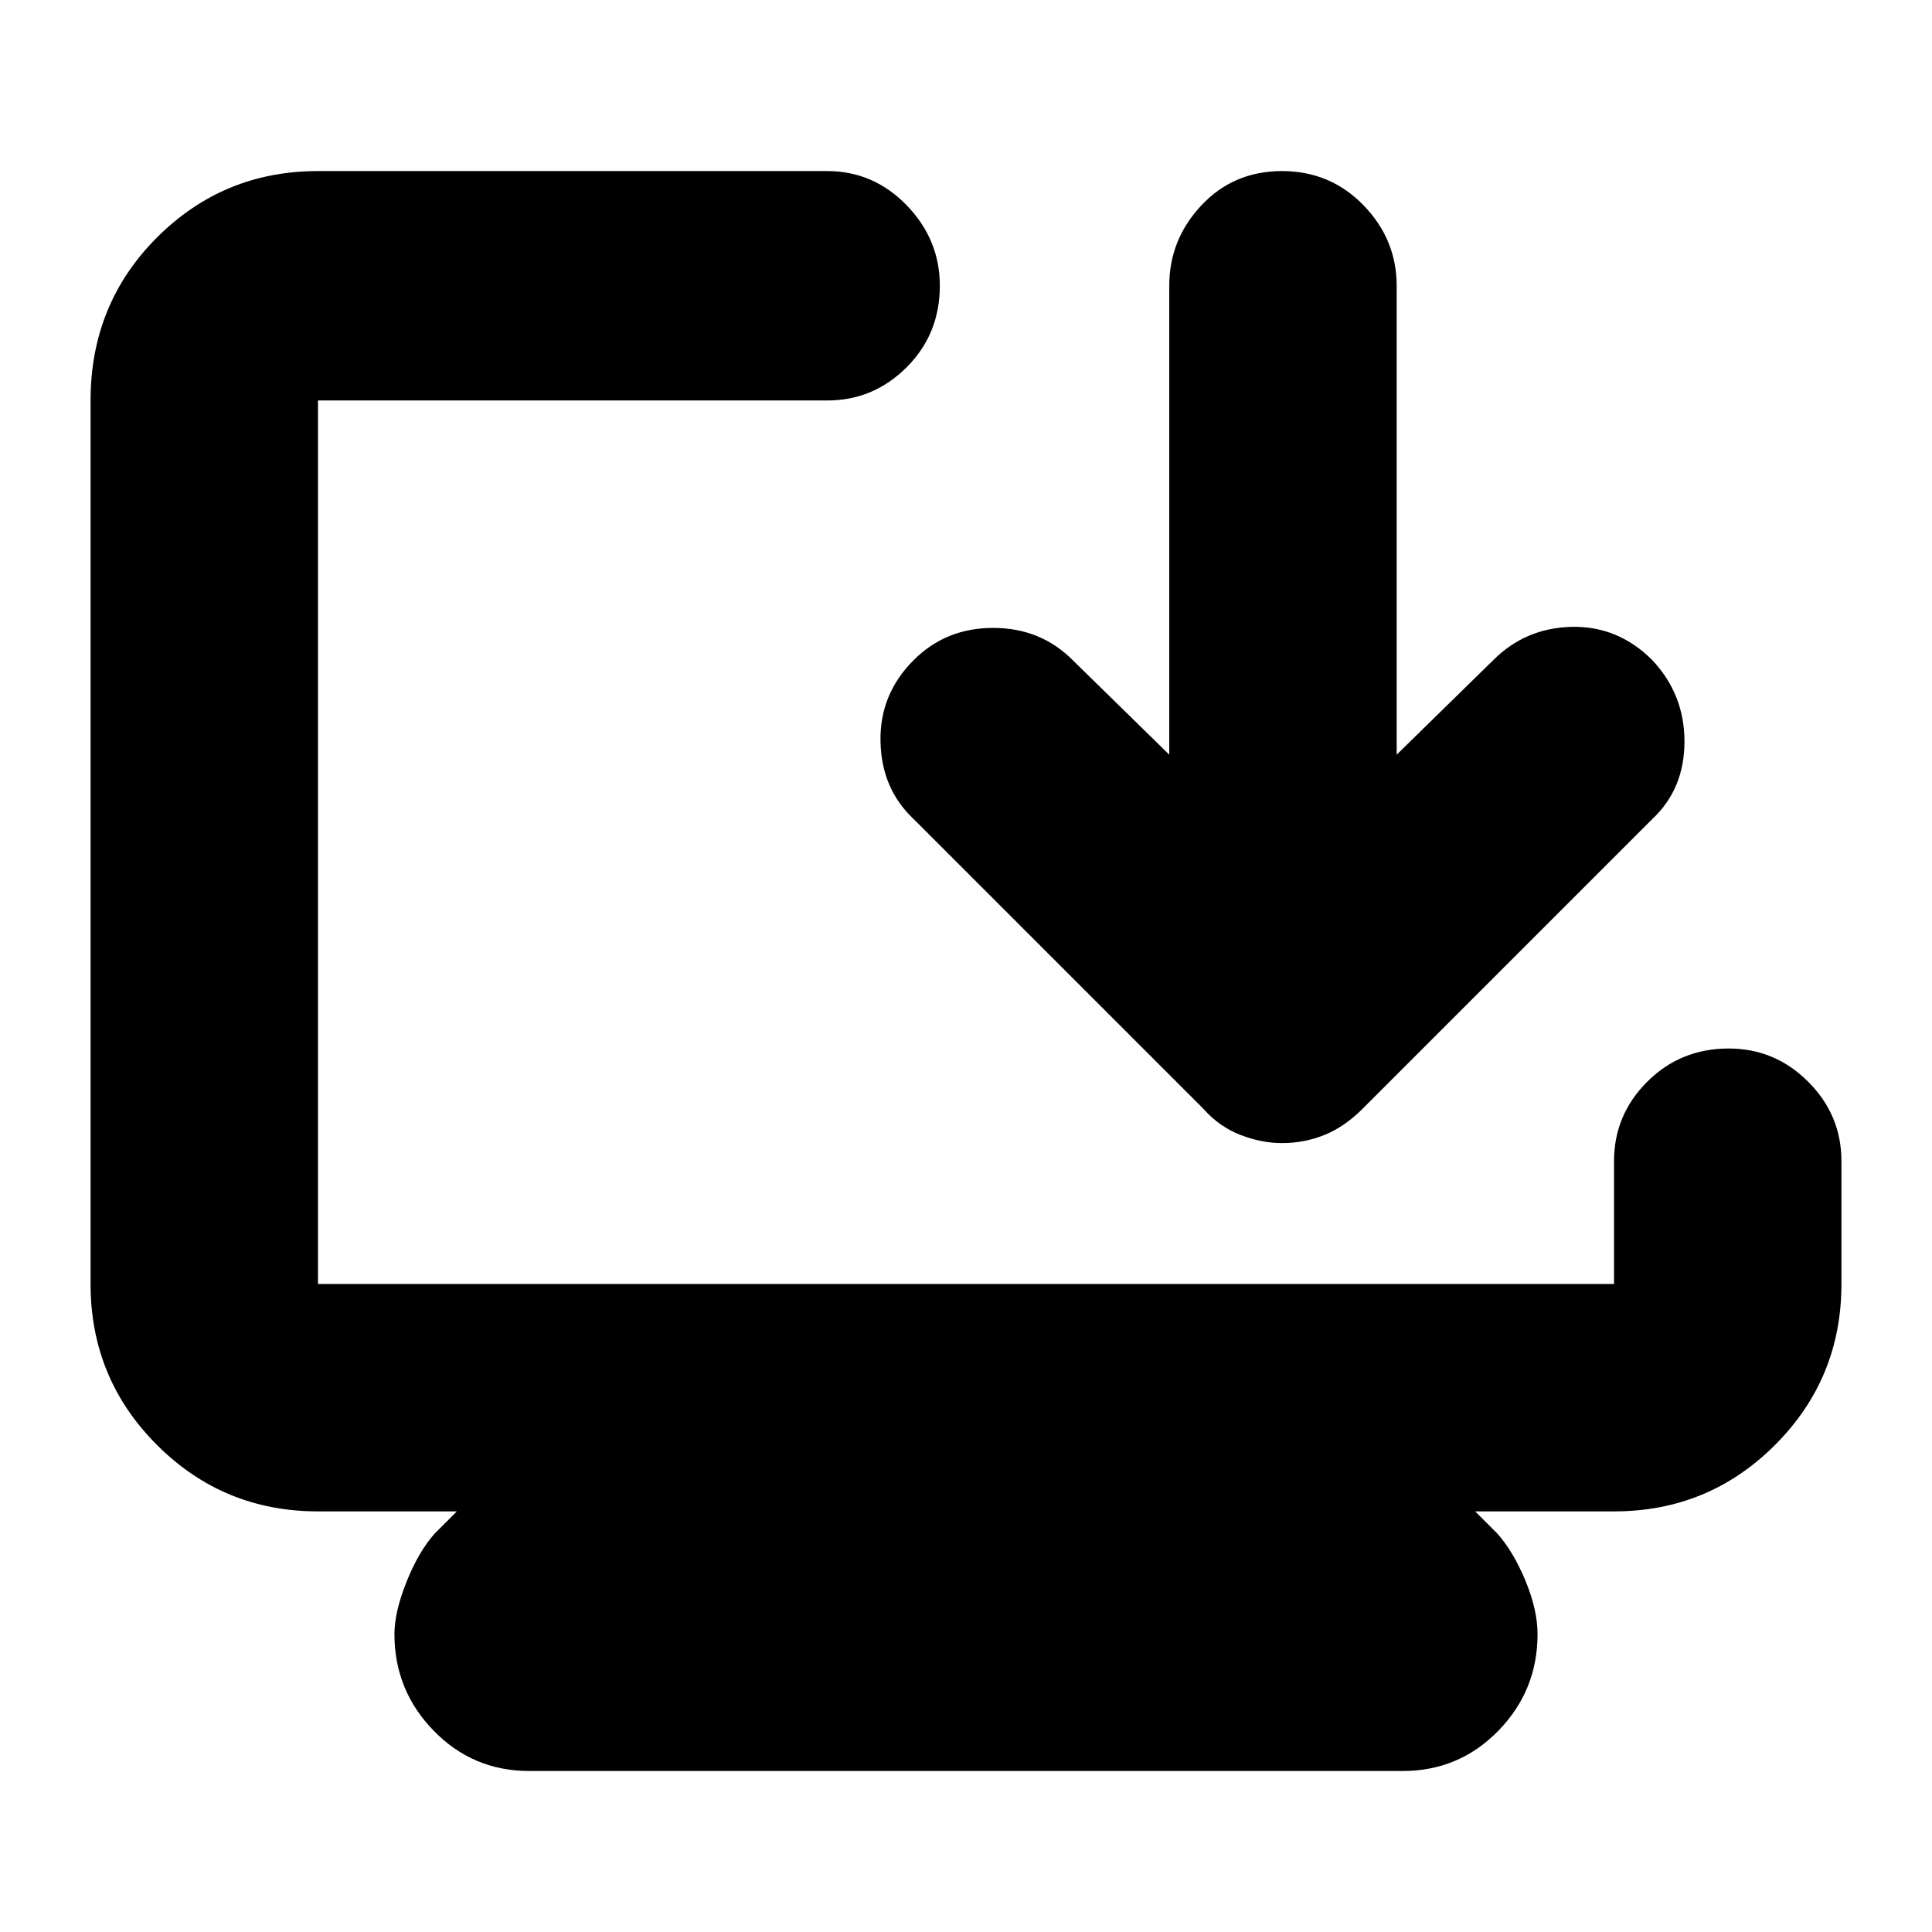 <svg xmlns="http://www.w3.org/2000/svg" height="24" width="24"><path d="M6.575 22Q5.875 22 5.388 21.5Q4.9 21 4.9 20.3Q4.9 20.025 5.05 19.65Q5.2 19.275 5.4 19.05L5.675 18.775H3.95Q2.775 18.775 1.95 17.95Q1.125 17.125 1.125 15.95V4.975Q1.125 3.775 1.95 2.95Q2.775 2.125 3.95 2.125H10.275Q10.85 2.125 11.263 2.55Q11.675 2.975 11.675 3.55Q11.675 4.15 11.263 4.562Q10.85 4.975 10.275 4.975H3.95Q3.95 4.975 3.95 4.975Q3.95 4.975 3.95 4.975V15.95Q3.95 15.95 3.95 15.95Q3.95 15.95 3.95 15.95H20.05Q20.05 15.95 20.05 15.95Q20.05 15.95 20.05 15.95V14.425Q20.05 13.85 20.462 13.438Q20.875 13.025 21.475 13.025Q22.05 13.025 22.462 13.438Q22.875 13.85 22.875 14.425V15.95Q22.875 17.125 22.05 17.95Q21.225 18.775 20.05 18.775H18.325L18.6 19.05Q18.8 19.275 18.95 19.637Q19.1 20 19.1 20.3Q19.1 21 18.613 21.5Q18.125 22 17.425 22ZM15.925 14.2Q15.675 14.2 15.413 14.1Q15.15 14 14.95 13.775L11.35 10.175Q10.95 9.8 10.938 9.212Q10.925 8.625 11.35 8.2Q11.75 7.8 12.338 7.8Q12.925 7.8 13.325 8.2L14.525 9.375V3.55Q14.525 2.975 14.925 2.55Q15.325 2.125 15.925 2.125Q16.525 2.125 16.938 2.55Q17.35 2.975 17.35 3.55V9.375L18.55 8.2Q18.95 7.8 19.525 7.787Q20.1 7.775 20.525 8.2Q20.925 8.625 20.925 9.212Q20.925 9.8 20.525 10.175L16.925 13.775Q16.7 14 16.45 14.1Q16.2 14.2 15.925 14.2Z"/></svg>